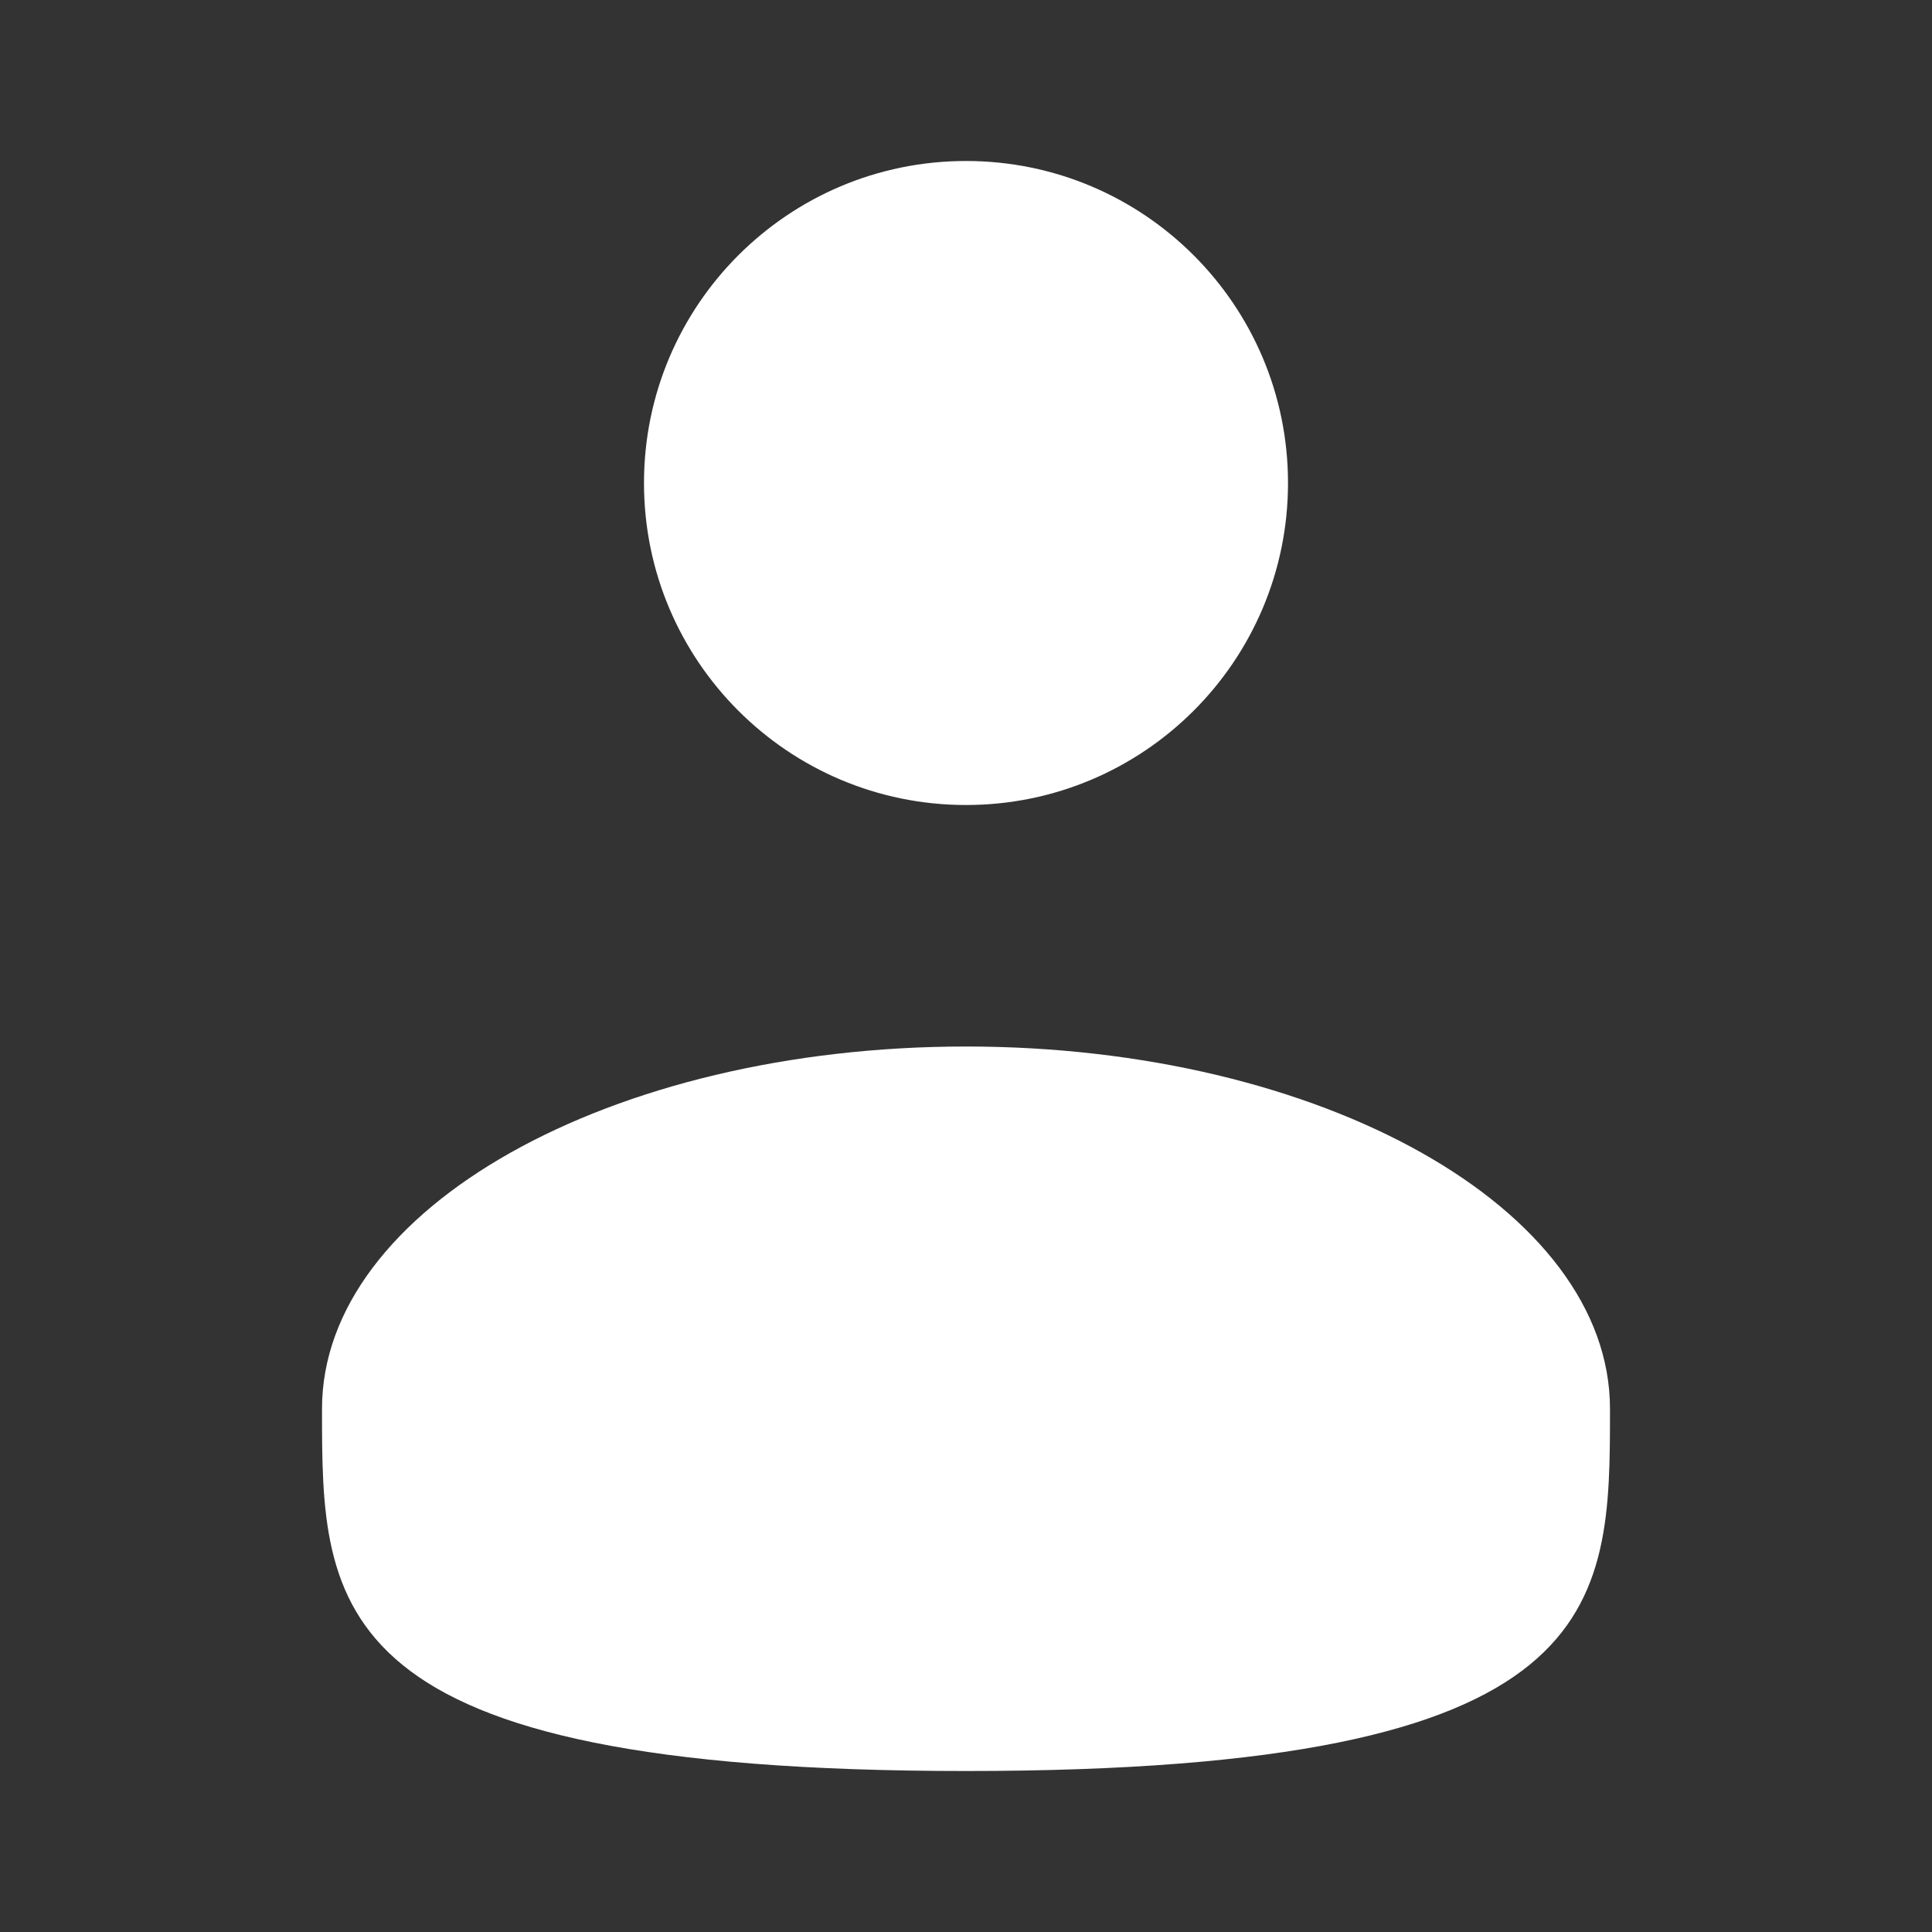 <svg width="70" height="70" viewBox="0 0 70 70" fill="none" xmlns="http://www.w3.org/2000/svg">
<rect x="0" y="0" width="70" height="70" fill="#333333" stroke="none"/>
<path d="M35 29.167C41.443 29.167 46.667 23.943 46.667 17.5C46.667 11.057 41.443 5.833 35 5.833C28.557 5.833 23.333 11.057 23.333 17.5C23.333 23.943 28.557 29.167 35 29.167Z" fill="white"/>
<path d="M58.333 51.042C58.333 58.29 58.333 64.167 35 64.167C11.667 64.167 11.667 58.29 11.667 51.042C11.667 43.794 22.114 37.917 35 37.917C47.886 37.917 58.333 43.794 58.333 51.042Z" fill="white"/>
</svg>
